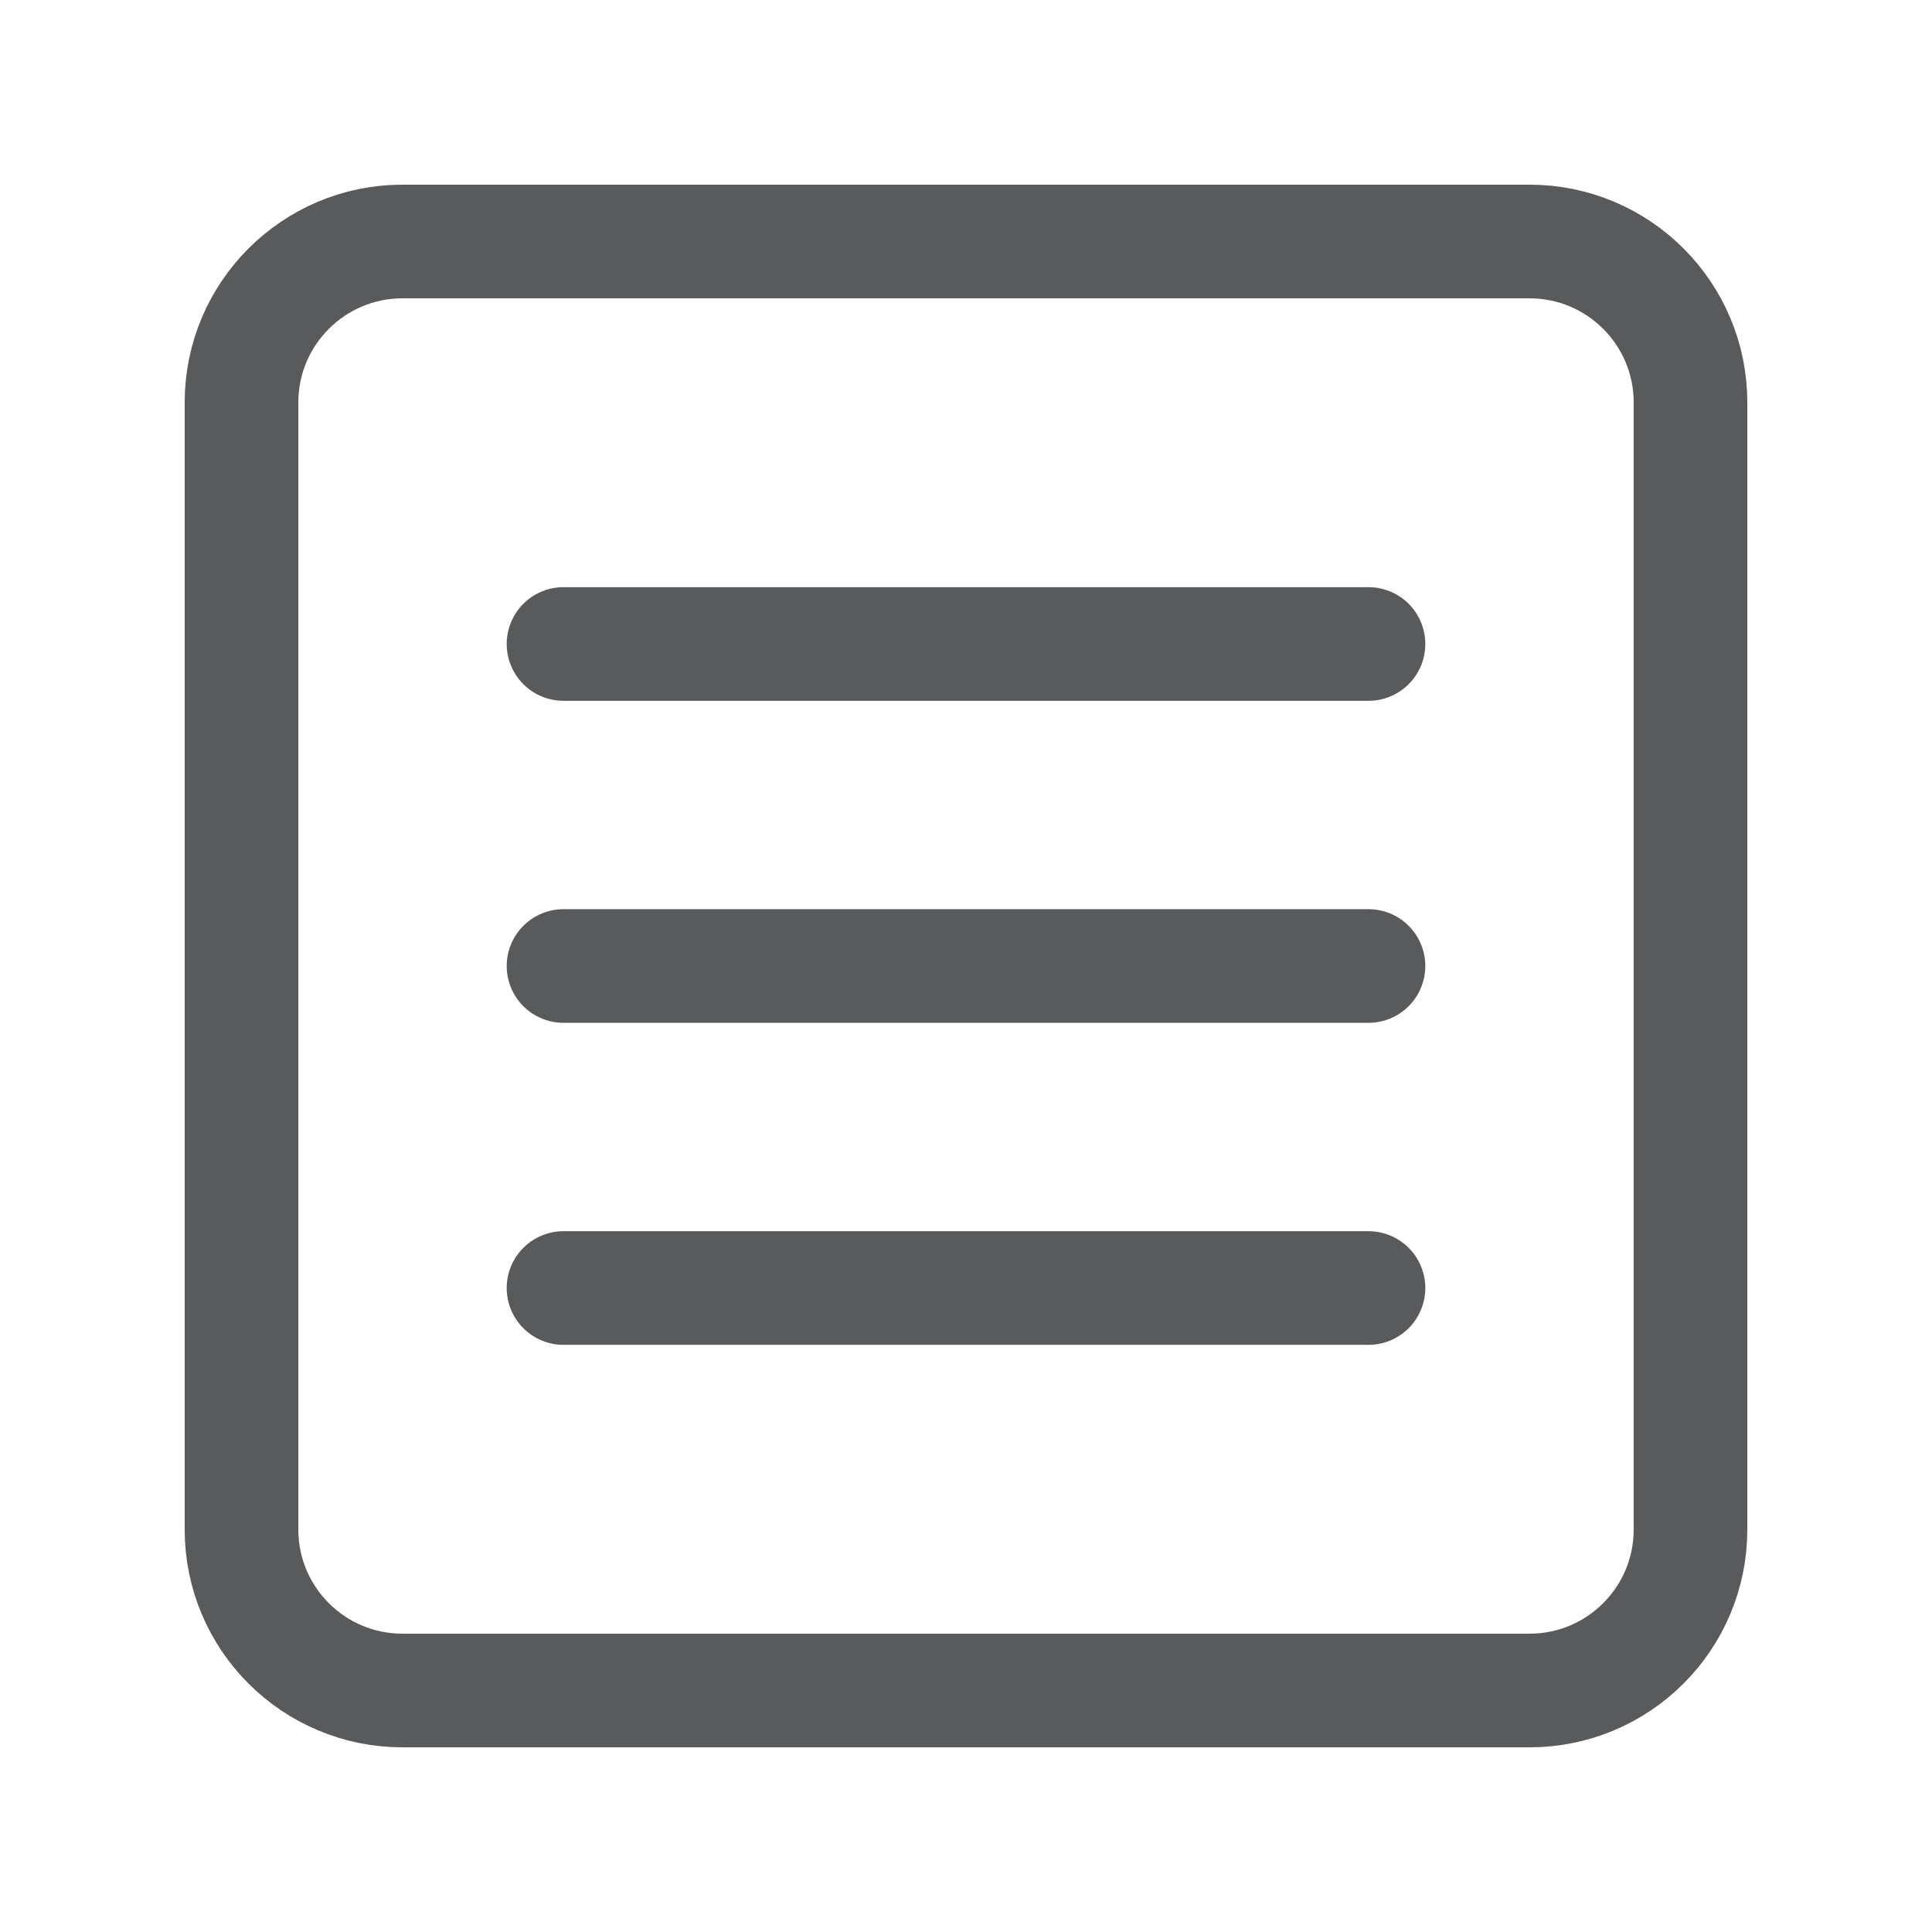 <svg width="34" height="34" viewBox="0 0 34 34" fill="none" xmlns="http://www.w3.org/2000/svg">
<path d="M26.917 4.25H7.083C5.519 4.25 4.25 5.519 4.25 7.083V26.917C4.25 28.482 5.519 29.75 7.083 29.75H26.917C28.482 29.75 29.75 28.482 29.75 26.917V7.083C29.75 5.519 28.482 4.25 26.917 4.25Z" stroke="#585A5C" stroke-width="2" stroke-linecap="round" stroke-linejoin="round"/>
<path d="M9.917 11.333H24.083M9.917 17H24.083M9.917 22.667H24.083" stroke="#585A5C" stroke-width="2" stroke-linecap="round" stroke-linejoin="round"/>
</svg>
